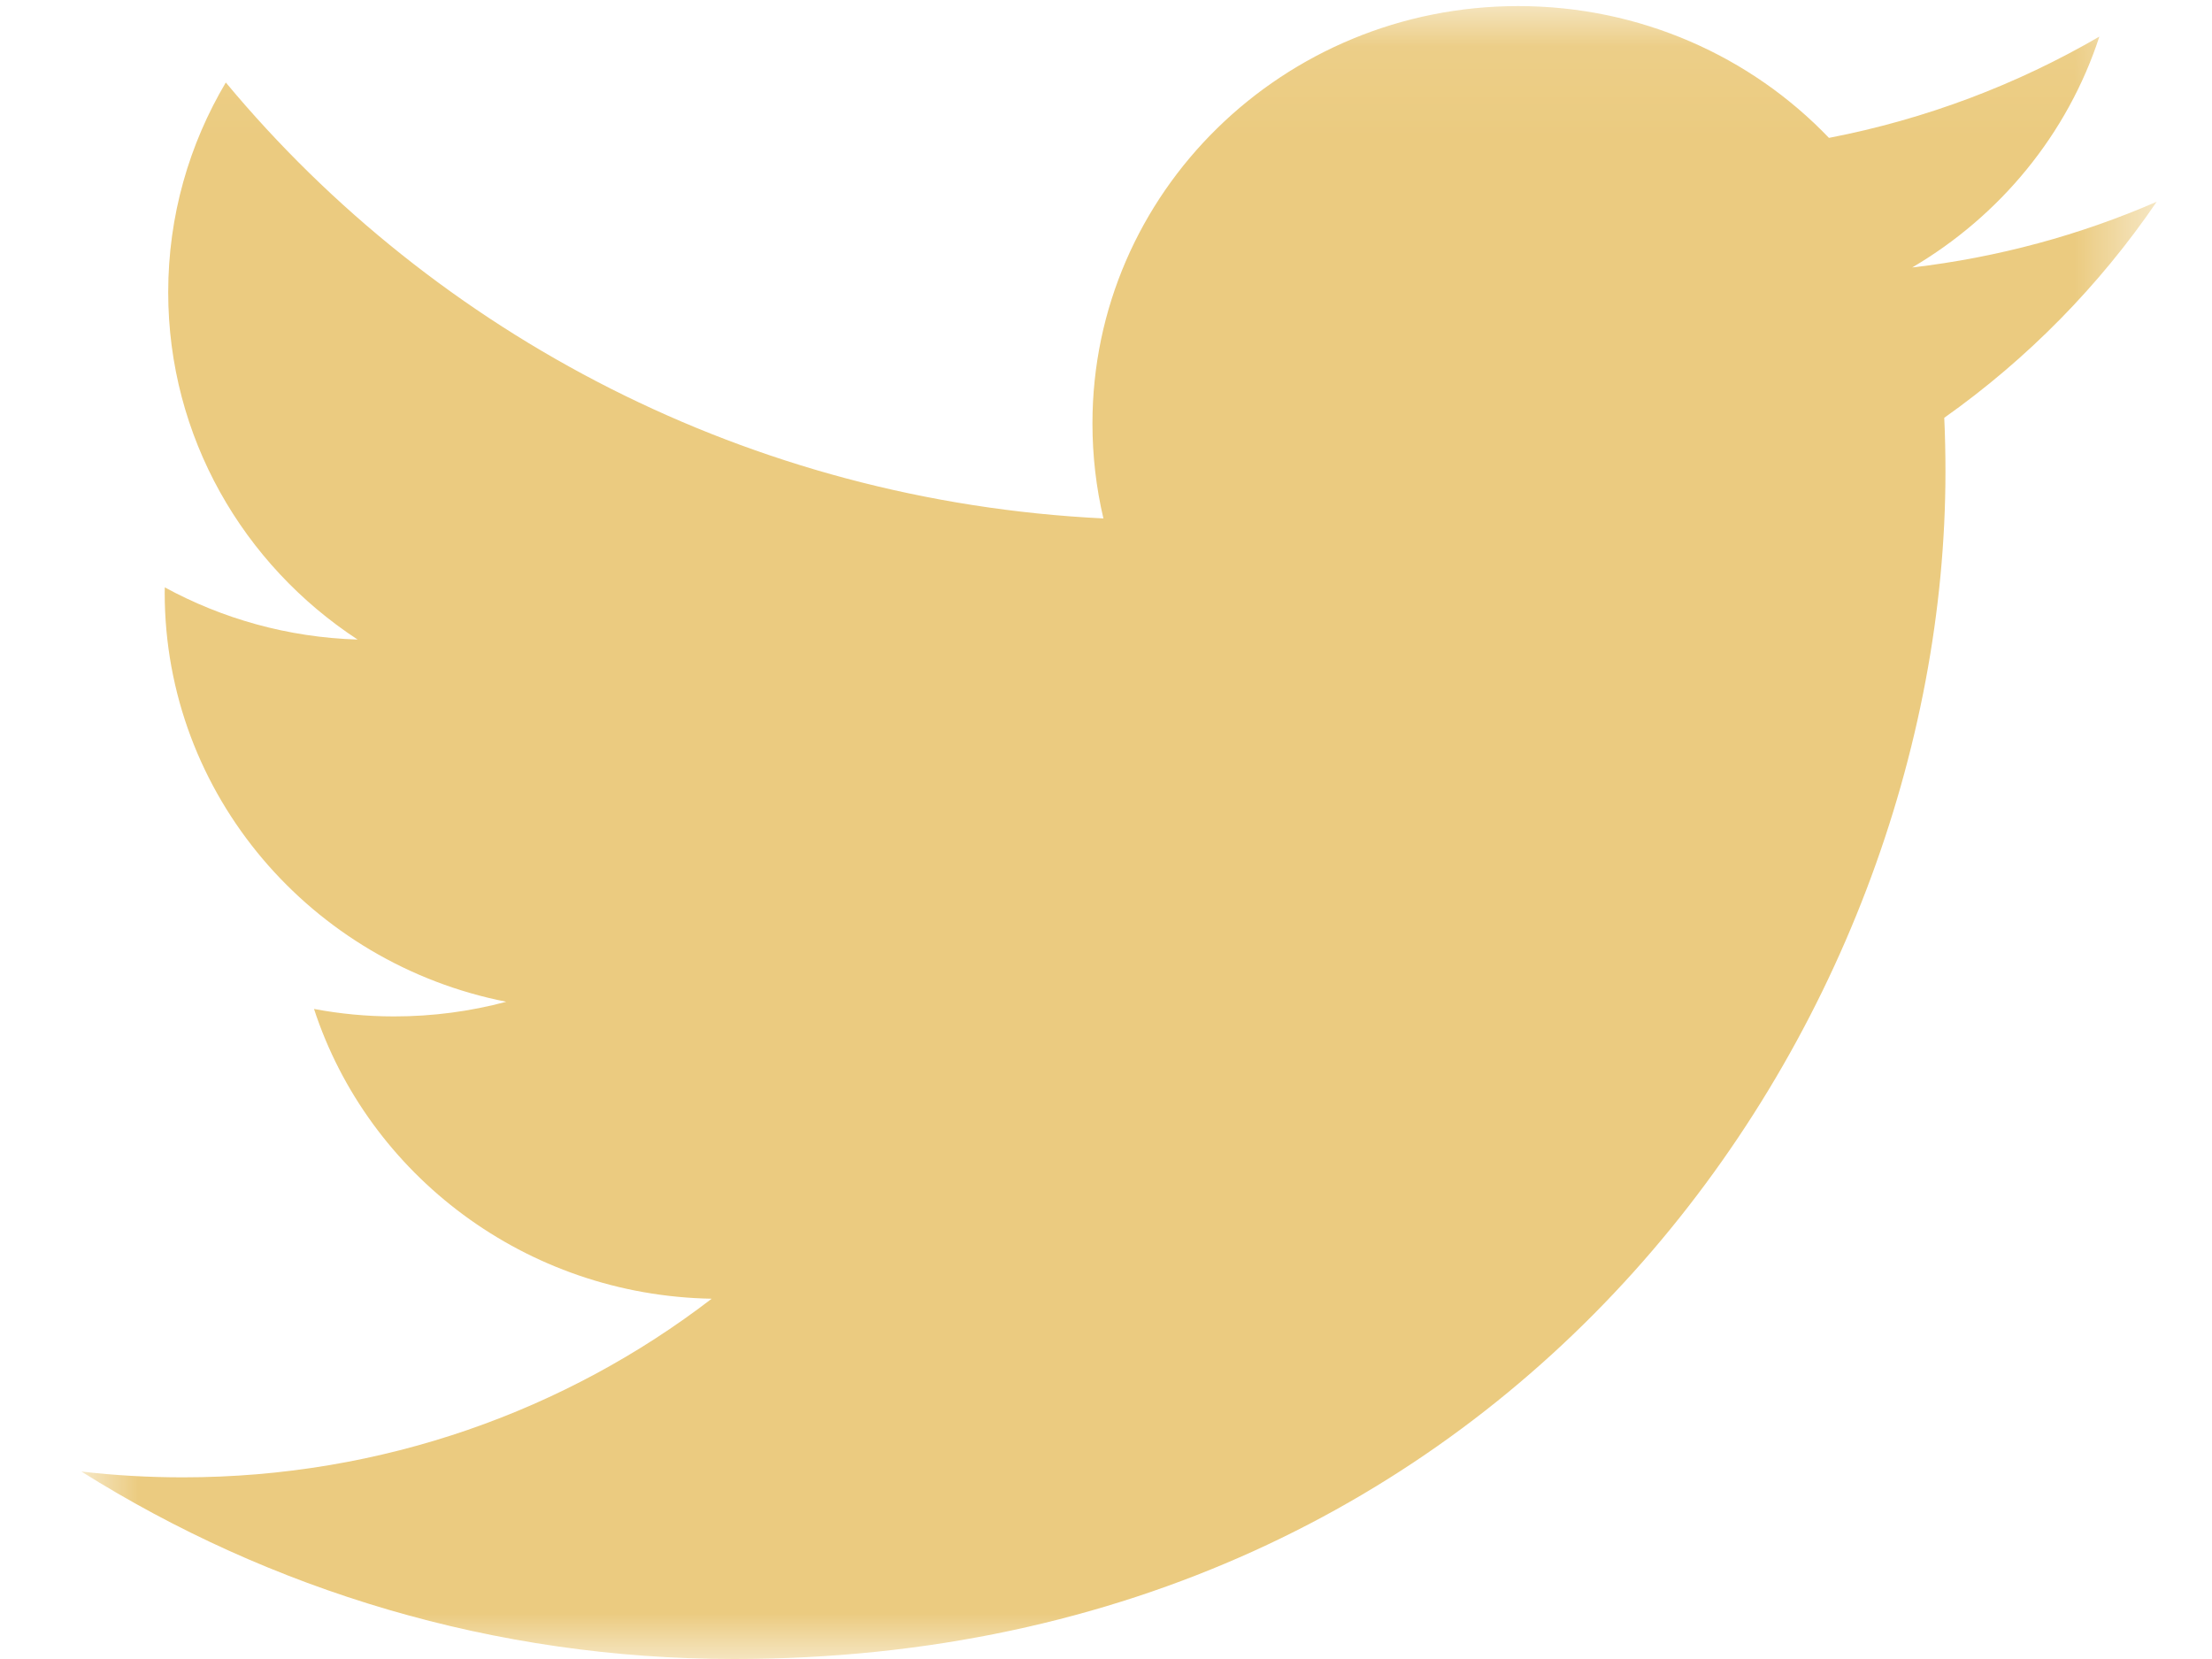<svg width="24" height="18" viewBox="0 0 24 18" fill="none" xmlns="http://www.w3.org/2000/svg">
<mask id="mask0_0_8286" style="mask-type:luminance" maskUnits="userSpaceOnUse" x="0" y="0" width="24" height="18">
<path fill-rule="evenodd" clip-rule="evenodd" d="M0.888 17.995H23.4V0.066H0.888V17.995Z" fill="white"/>
</mask>
<g mask="url(#mask0_0_8286)">
<path fill-rule="evenodd" clip-rule="evenodd" d="M23.4 2.189C22.572 2.549 21.681 2.793 20.747 2.902C21.701 2.342 22.433 1.455 22.778 0.397C21.885 0.916 20.897 1.293 19.844 1.496C19.002 0.616 17.801 0.066 16.472 0.066C13.921 0.066 11.853 2.093 11.853 4.594C11.853 4.948 11.894 5.294 11.972 5.625C8.133 5.437 4.729 3.634 2.45 0.895C2.053 1.564 1.825 2.341 1.825 3.171C1.825 4.742 2.641 6.128 3.88 6.939C3.123 6.916 2.411 6.712 1.788 6.373C1.787 6.392 1.787 6.411 1.787 6.43C1.787 8.624 3.38 10.454 5.493 10.869C5.105 10.973 4.697 11.028 4.276 11.028C3.978 11.028 3.689 11 3.407 10.947C3.995 12.746 5.701 14.055 7.722 14.091C6.141 15.305 4.149 16.029 1.985 16.029C1.612 16.029 1.244 16.008 0.883 15.966C2.927 17.25 5.356 18 7.964 18C16.462 18 21.108 11.101 21.108 5.119C21.108 4.922 21.104 4.727 21.095 4.533C21.997 3.895 22.781 3.097 23.4 2.189Z" fill="#EBCB80"/>
</g>
</svg>
